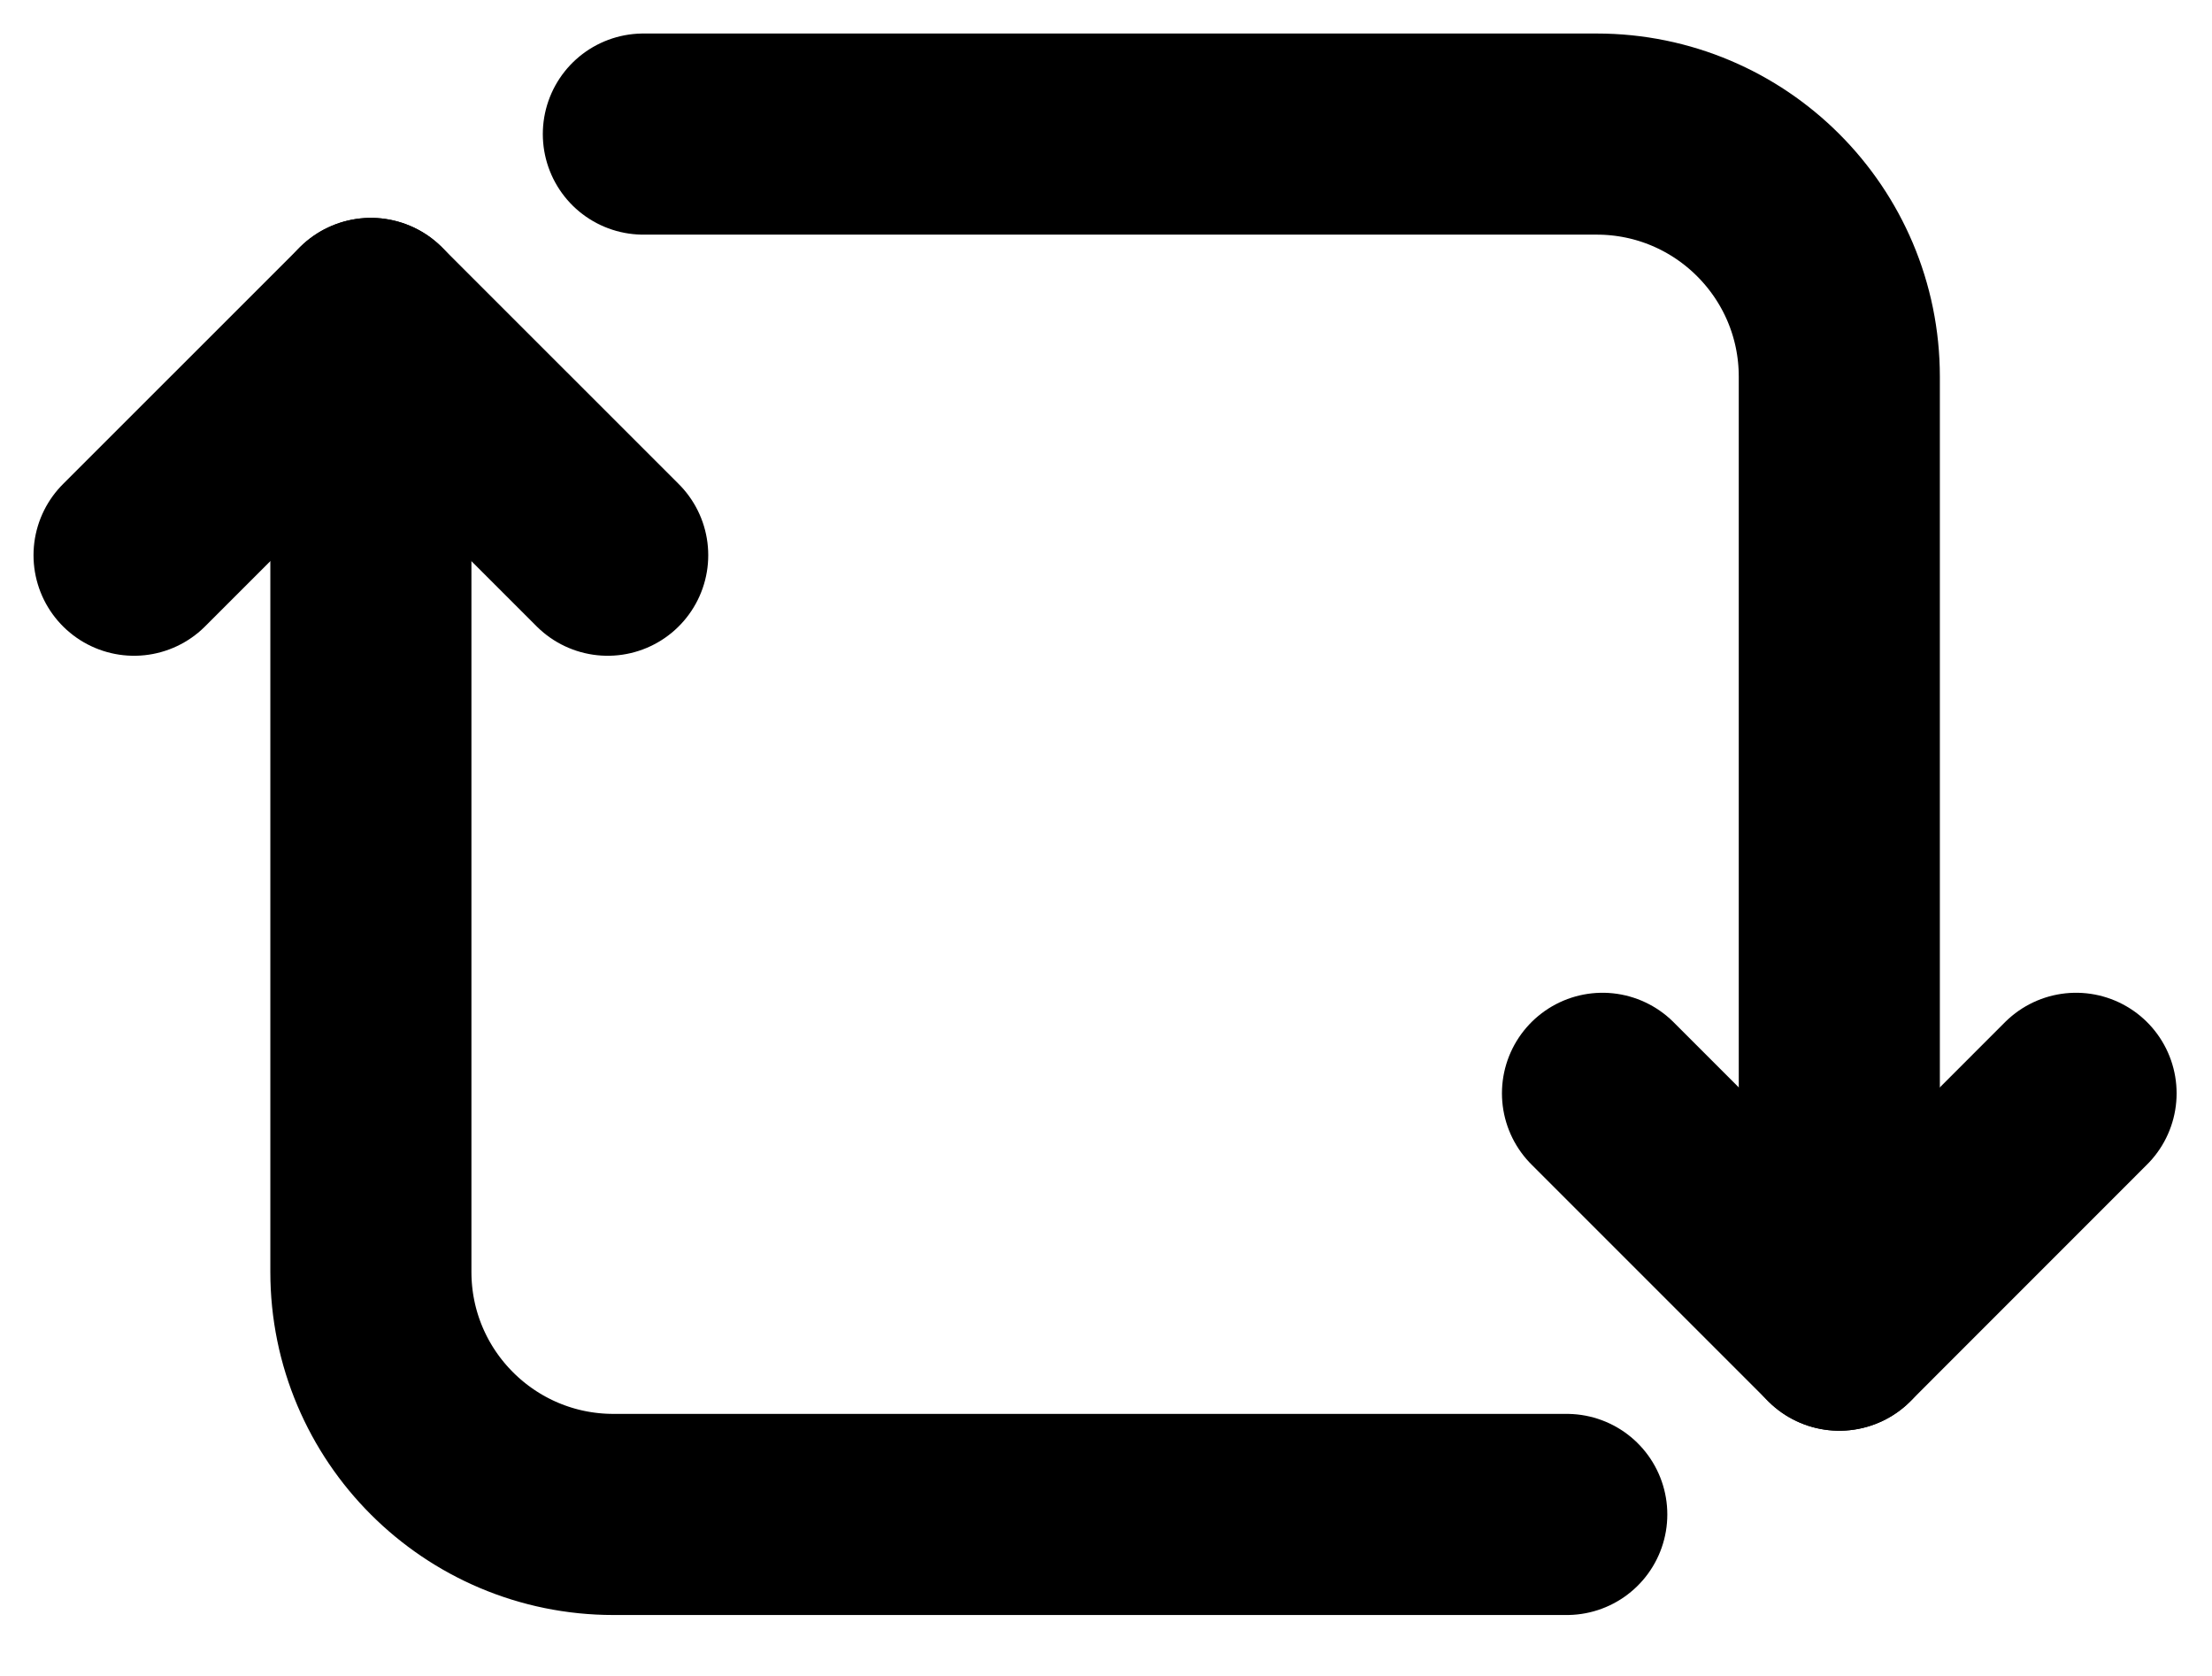 <svg width="33" height="25" viewBox="0 0 33 25" fill="none" xmlns="http://www.w3.org/2000/svg">
<path d="M27.44 19.842V5.62C27.44 3.621 25.819 2 23.82 2H9.598" stroke="black" stroke-width="3" stroke-miterlimit="2" stroke-linecap="round" stroke-linejoin="round"/>
<path d="M30.972 16.309L27.44 19.842L23.907 16.309" stroke="black" stroke-width="3" stroke-miterlimit="2" stroke-linecap="round" stroke-linejoin="round"/>
<path d="M5.533 4.75V18.972C5.533 20.971 7.154 22.591 9.153 22.591H23.374" stroke="black" stroke-width="3" stroke-miterlimit="2" stroke-linecap="round" stroke-linejoin="round"/>
<path d="M2 8.282L5.533 4.75L9.066 8.282" stroke="black" stroke-width="3" stroke-miterlimit="2" stroke-linecap="round" stroke-linejoin="round"/>
</svg>
